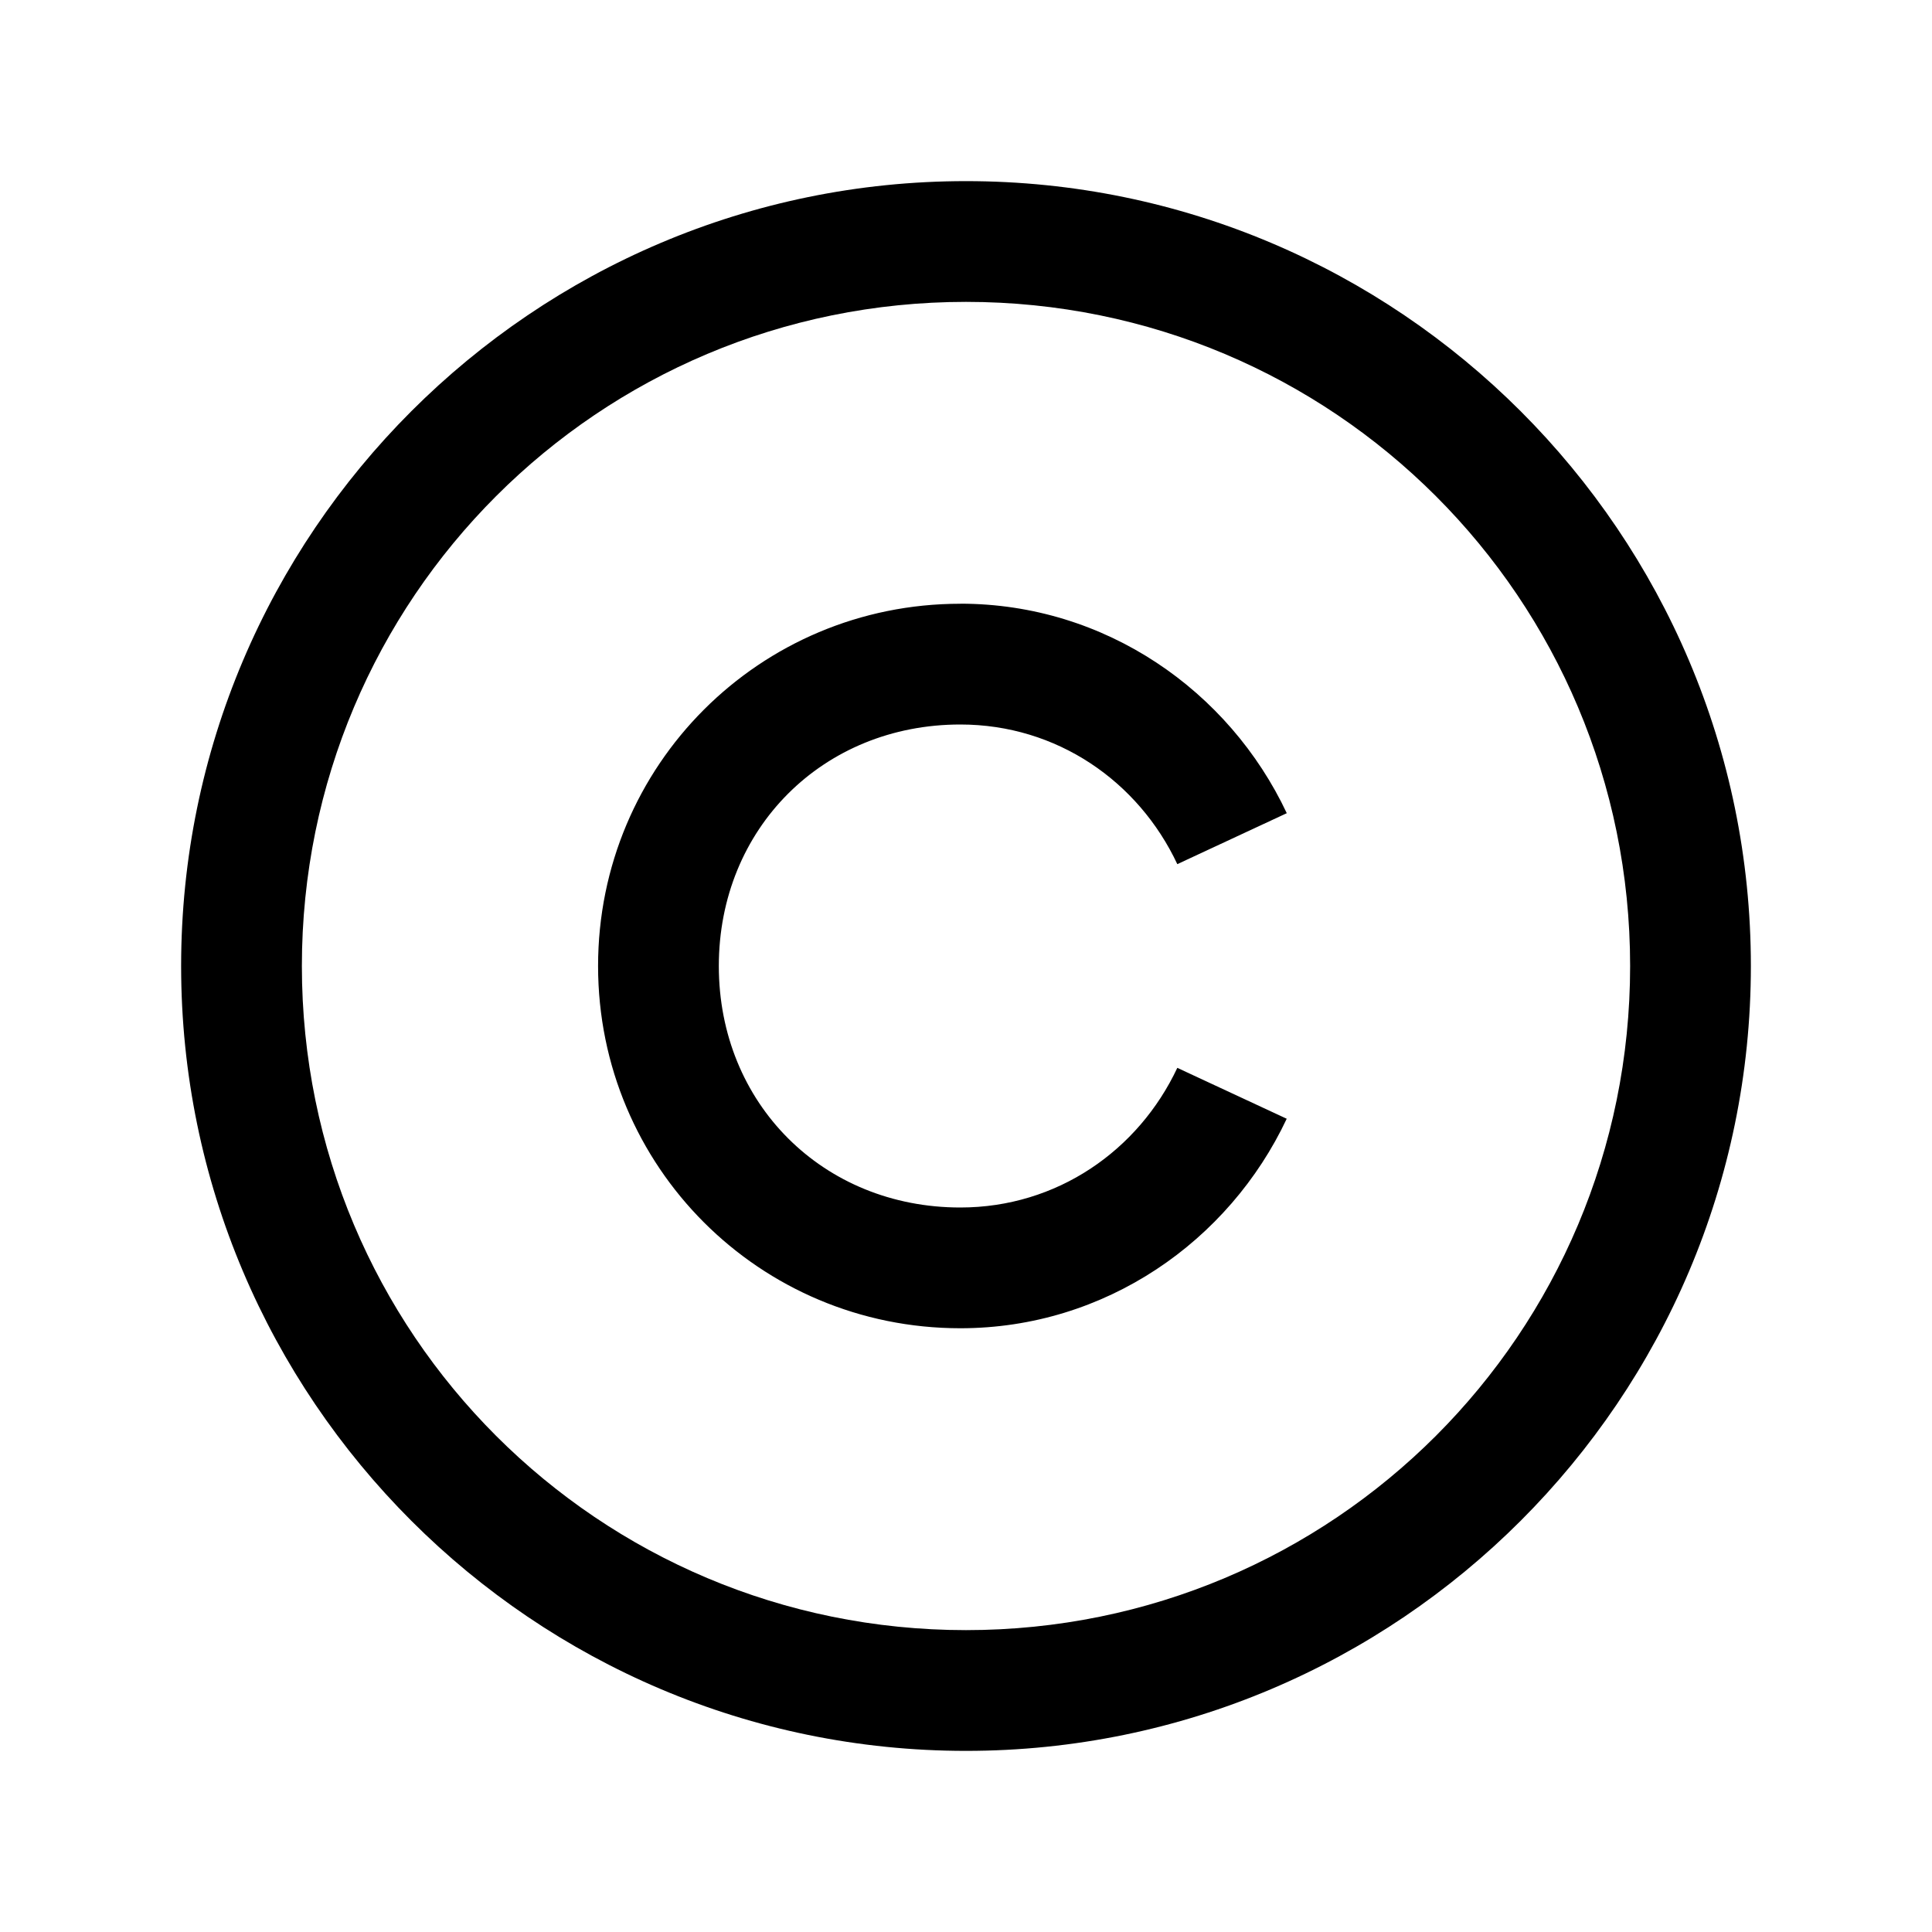 <svg xmlns="http://www.w3.org/2000/svg" width="1em" height="1em" viewBox="0 0 32 32"><path fill="currentColor" d="M16 3C8.832 3 3 8.832 3 16s5.832 13 13 13s13-5.832 13-13S23.168 3 16 3m0 2c6.087 0 11 4.913 11 11s-4.913 11-11 11S5 22.087 5 16S9.913 5 16 5m-.094 5c-3.324 0-6 2.676-6 6s2.676 6 6 6c2.4 0 4.45-1.44 5.406-3.47l-1.812-.843C18.855 19.058 17.506 20 15.906 20c-2.276 0-4-1.724-4-4s1.724-4 4-4c1.6 0 2.95.942 3.594 2.313l1.813-.844c-.956-2.03-3.007-3.47-5.407-3.47z"/></svg>